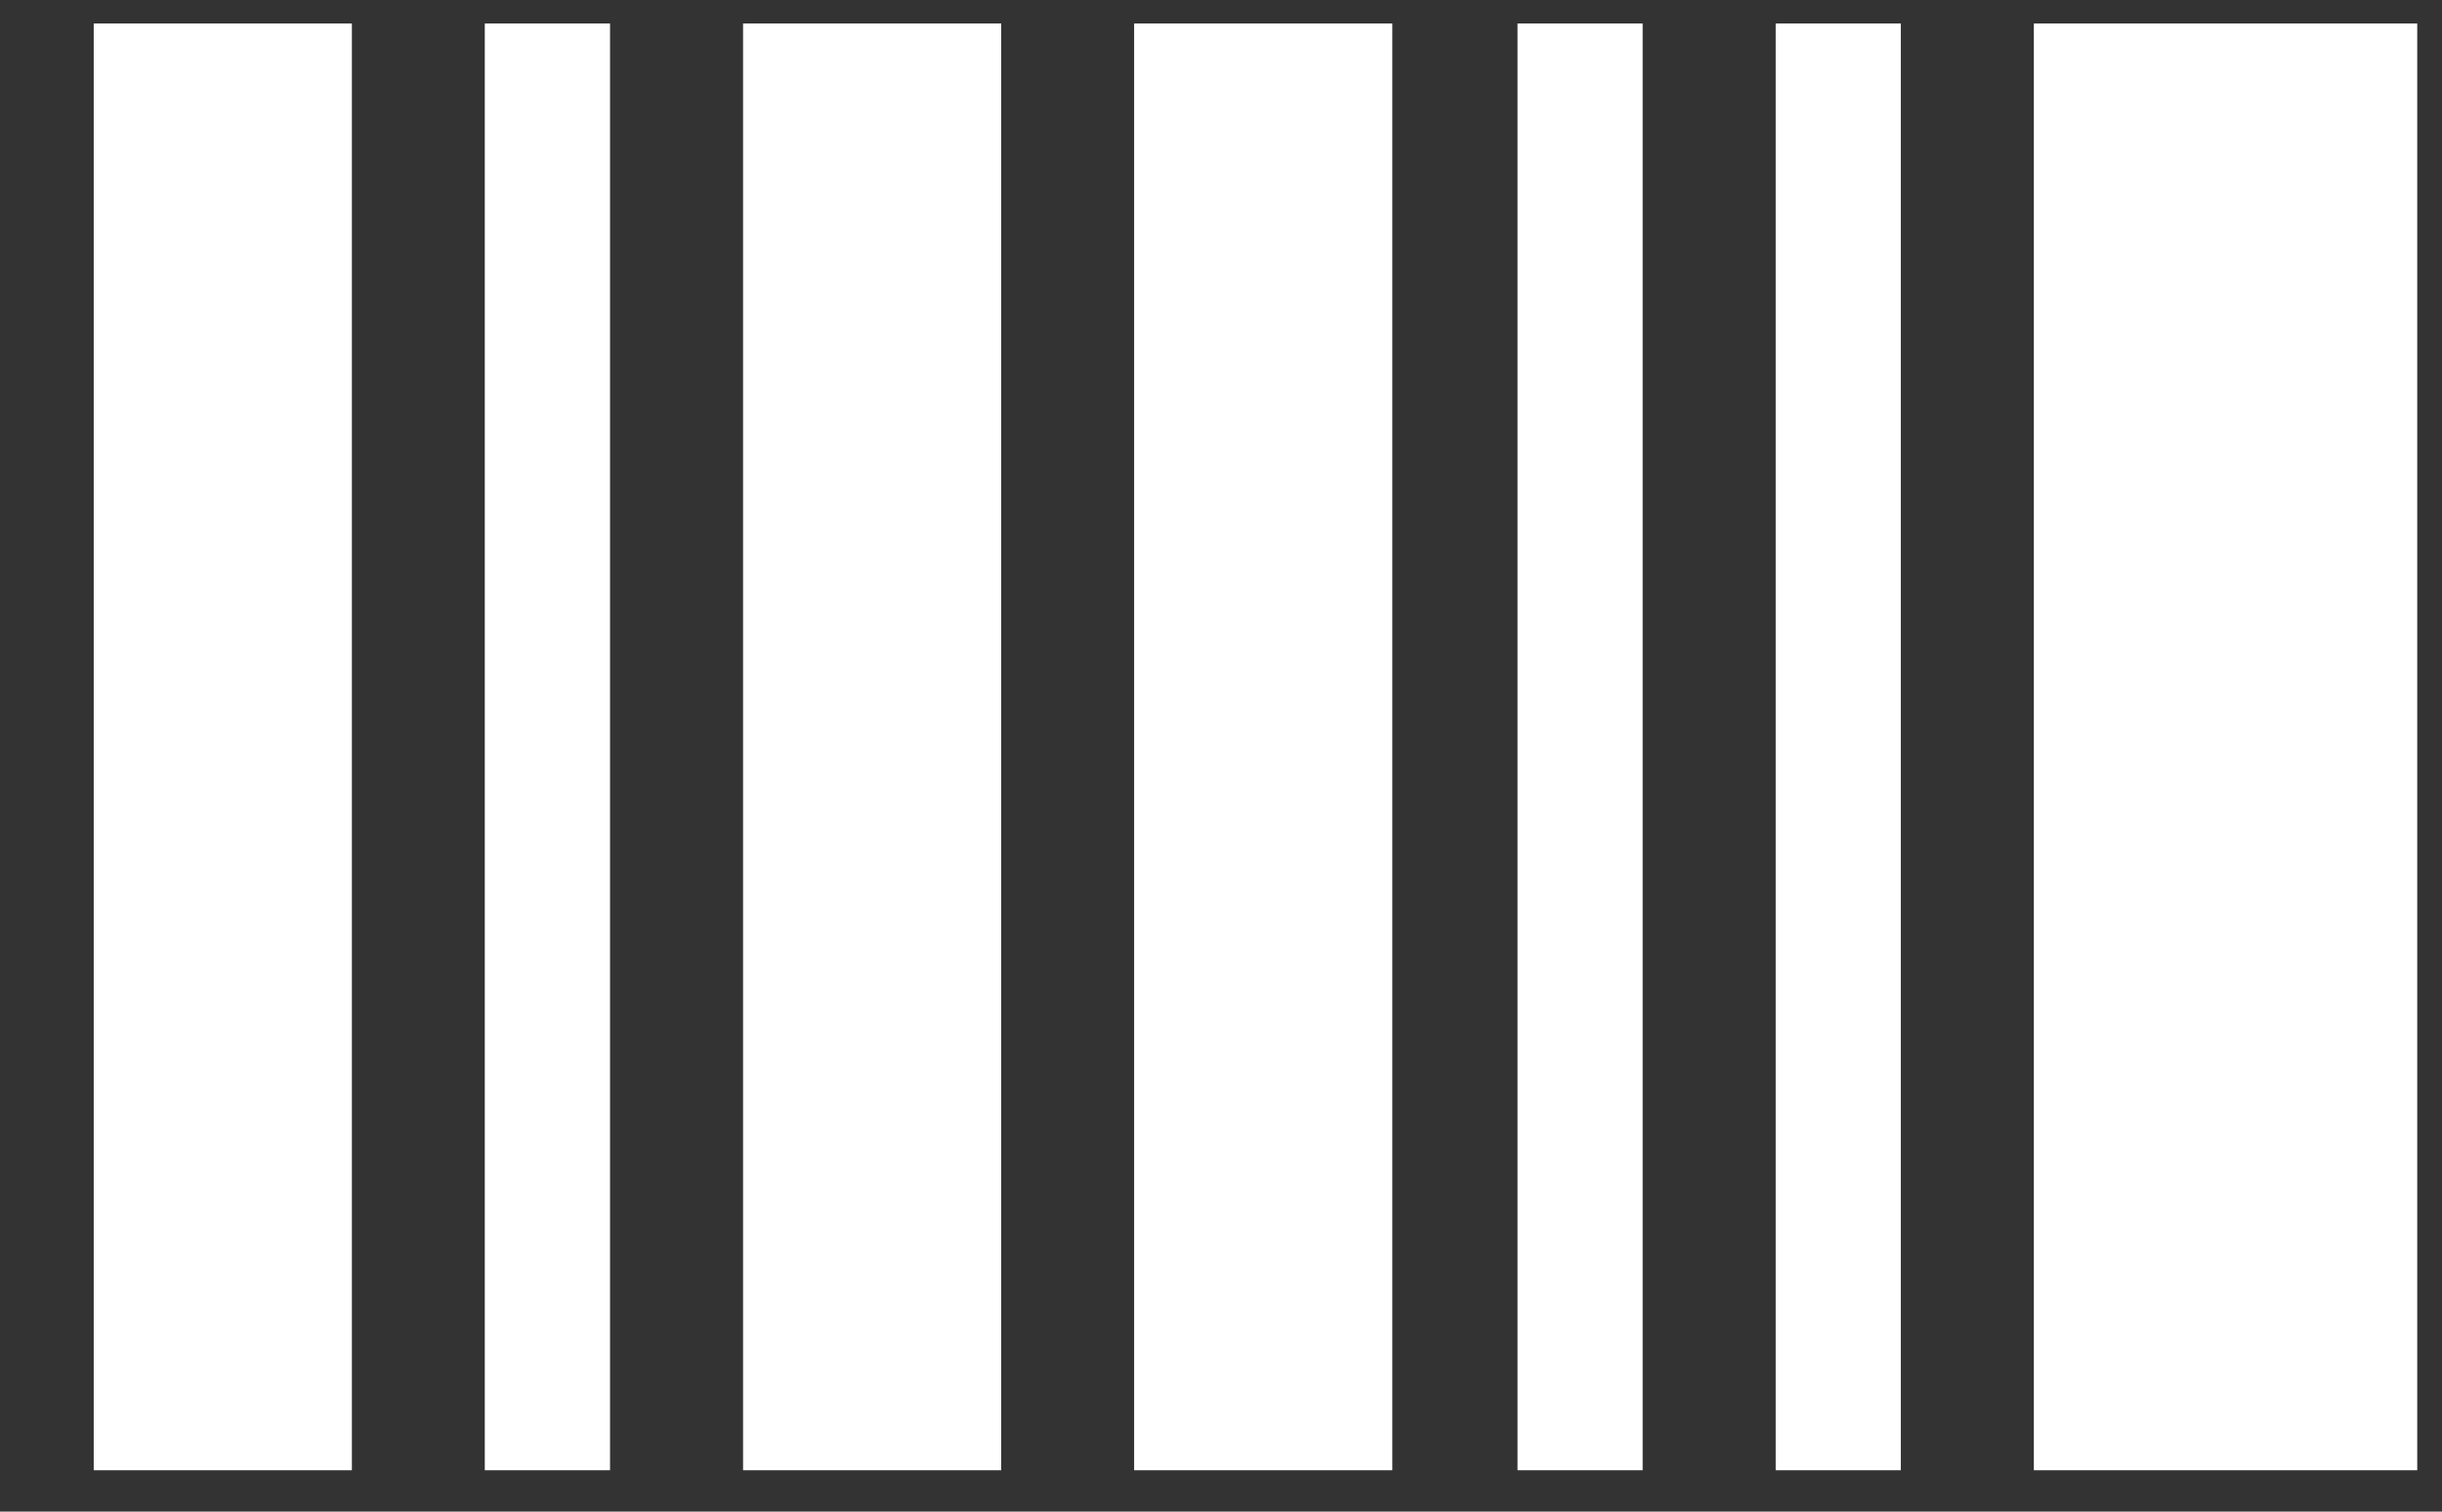 <?xml version="1.0" encoding="UTF-8"?>
<svg width="21px" height="13px" viewBox="0 0 21 13" version="1.1" xmlns="http://www.w3.org/2000/svg" xmlns:xlink="http://www.w3.org/1999/xlink">
    <rect x="0" y="0" width="21" height="13" fill="#333333" stroke="none"/>
    <!-- Generator: Sketch 41.2 (35397) - http://www.bohemiancoding.com/sketch -->
    <title>Produkte</title>
    <desc>Created with Sketch.</desc>
    <defs></defs>
    <g id="Page-1" stroke="none" stroke-width="1" fill="none" fill-rule="evenodd">
        <g id="Group-44" transform="translate(0, -0.47)" fill="#FFFFFF">
            <path d="M0.806,13.114 L3.026,13.114 L3.026,0.672 L0.806,0.672 L0.806,13.114 Z M6.39,13.114 L8.61,13.114 L8.61,0.672 L6.39,0.672 L6.39,13.114 Z M9.753,13.114 L11.973,13.114 L11.973,0.672 L9.753,0.672 L9.753,13.114 Z M17.49,13.114 L20.787,13.114 L20.787,0.672 L17.49,0.672 L17.49,13.114 Z M4.169,13.114 L5.246,13.114 L5.246,0.672 L4.169,0.672 L4.169,13.114 Z M13.05,13.114 L14.126,13.114 L14.126,0.672 L13.05,0.672 L13.05,13.114 Z M15.27,13.114 L16.346,13.114 L16.346,0.672 L15.27,0.672 L15.27,13.114 Z" id="Combined-Shape"></path>
        </g>
    </g>
</svg>